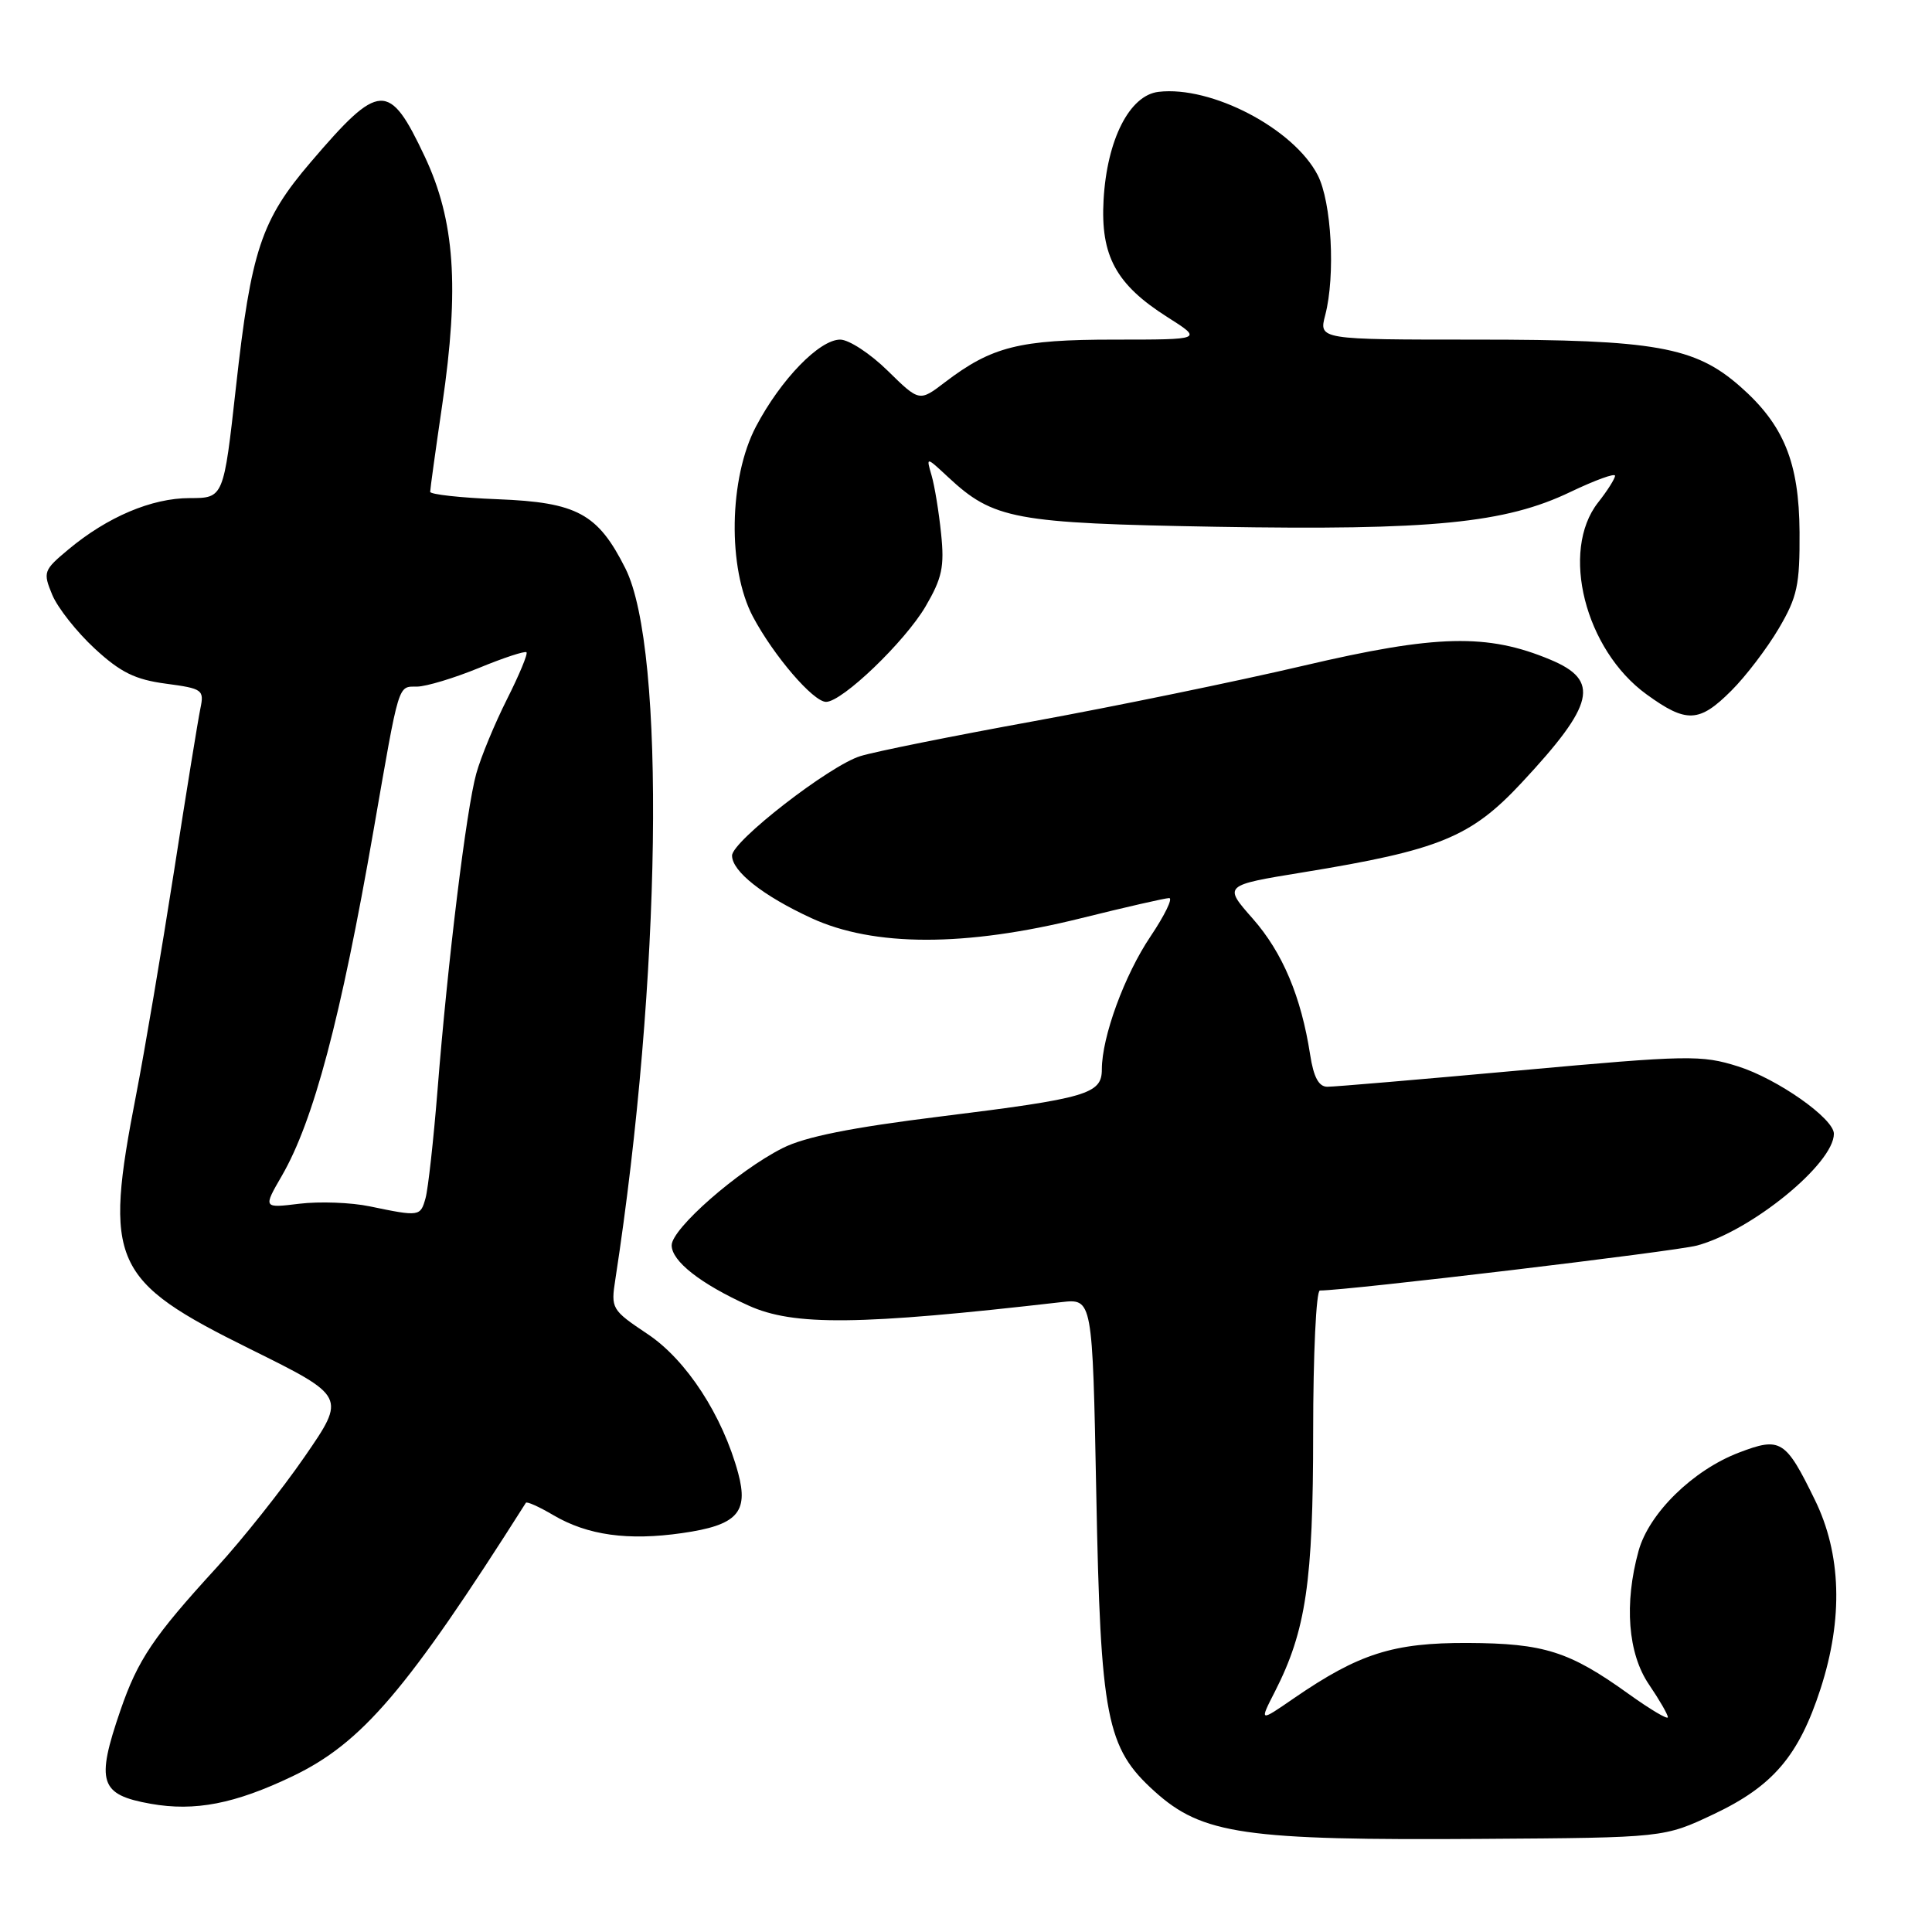 <?xml version="1.0" encoding="UTF-8" standalone="no"?>
<!DOCTYPE svg PUBLIC "-//W3C//DTD SVG 1.1//EN" "http://www.w3.org/Graphics/SVG/1.1/DTD/svg11.dtd" >
<svg xmlns="http://www.w3.org/2000/svg" xmlns:xlink="http://www.w3.org/1999/xlink" version="1.1" viewBox="0 0 256 256">
 <g >
 <path fill="currentColor"
d=" M 227.11 240.37 C 234.94 236.66 238.35 232.65 241.23 223.78 C 244.25 214.47 243.99 205.89 240.47 198.72 C 236.59 190.77 235.93 190.37 230.41 192.48 C 224.31 194.81 218.50 200.51 217.12 205.50 C 215.19 212.49 215.70 219.10 218.50 223.21 C 219.88 225.24 221.00 227.18 221.00 227.54 C 221.00 227.90 218.67 226.51 215.82 224.47 C 207.95 218.81 204.60 217.75 194.50 217.70 C 184.61 217.66 180.08 219.10 171.46 225.02 C 166.86 228.19 166.86 228.19 168.94 224.13 C 173.05 216.06 174.00 209.62 174.00 189.79 C 174.00 179.46 174.40 171.00 174.89 171.00 C 178.53 171.00 221.96 165.82 224.86 165.04 C 232.09 163.09 243.00 154.18 243.00 150.23 C 243.00 148.21 235.53 142.96 230.32 141.31 C 225.44 139.77 223.74 139.80 201.32 141.84 C 188.22 143.03 176.77 144.01 175.88 144.00 C 174.74 144.00 174.06 142.73 173.60 139.75 C 172.41 132.06 169.95 126.22 166.00 121.73 C 162.10 117.31 162.10 117.31 172.65 115.59 C 190.74 112.64 194.90 110.94 201.64 103.70 C 211.32 93.32 212.05 90.17 205.43 87.41 C 197.09 83.92 190.34 84.08 172.80 88.19 C 163.84 90.29 147.72 93.60 137.00 95.56 C 126.28 97.51 115.92 99.59 114.00 100.19 C 109.94 101.43 97.00 111.47 97.00 113.37 C 97.00 115.46 101.11 118.70 107.50 121.65 C 115.78 125.47 127.91 125.48 143.24 121.67 C 149.15 120.20 154.41 119.00 154.92 119.00 C 155.44 119.00 154.33 121.28 152.45 124.08 C 149.00 129.20 146.00 137.40 146.00 141.70 C 146.00 144.96 144.07 145.53 124.70 147.93 C 112.81 149.40 106.66 150.63 103.70 152.13 C 97.77 155.12 89.00 162.81 89.00 165.01 C 89.00 167.11 92.82 170.11 99.18 172.99 C 105.17 175.71 113.81 175.62 140.63 172.54 C 144.76 172.07 144.76 172.07 145.26 197.79 C 145.83 227.69 146.59 231.59 152.98 237.36 C 159.30 243.07 164.87 243.88 196.50 243.66 C 220.50 243.50 220.50 243.50 227.11 240.37 Z  M 38.77 235.36 C 47.98 230.94 53.92 223.98 69.68 199.13 C 69.81 198.92 71.45 199.66 73.33 200.77 C 77.85 203.43 83.21 204.18 90.41 203.14 C 97.67 202.10 99.22 200.42 97.81 195.19 C 95.74 187.56 90.97 180.22 85.84 176.79 C 81.03 173.57 80.93 173.41 81.54 169.50 C 87.63 129.94 88.25 86.06 82.87 75.32 C 79.22 68.05 76.47 66.56 65.93 66.15 C 61.02 65.96 57.00 65.51 57.00 65.17 C 57.00 64.82 57.72 59.62 58.60 53.62 C 60.89 38.03 60.26 29.18 56.28 20.74 C 51.56 10.73 50.30 10.80 41.16 21.50 C 34.61 29.16 33.27 33.20 31.27 51.25 C 29.63 66.00 29.63 66.00 25.13 66.00 C 20.11 66.00 14.23 68.49 9.06 72.81 C 5.76 75.56 5.68 75.81 6.92 78.81 C 7.64 80.54 10.17 83.74 12.54 85.93 C 15.97 89.10 17.91 90.05 21.98 90.59 C 26.85 91.24 27.07 91.40 26.55 93.89 C 26.25 95.32 24.67 105.05 23.05 115.50 C 21.42 125.95 19.17 139.22 18.05 145.00 C 13.71 167.31 14.76 169.66 33.18 178.77 C 45.86 185.05 45.86 185.05 40.38 193.00 C 37.37 197.37 32.11 203.99 28.69 207.72 C 20.34 216.84 18.27 219.91 15.96 226.62 C 12.68 236.16 13.21 237.81 19.97 239.01 C 25.83 240.05 31.12 239.02 38.77 235.36 Z  M 229.41 91.52 C 231.33 89.61 234.15 85.90 235.70 83.27 C 238.16 79.09 238.49 77.52 238.45 70.50 C 238.39 61.25 236.36 56.28 230.57 51.20 C 224.59 45.94 219.27 45.00 195.69 45.00 C 174.75 45.00 174.75 45.00 175.60 41.75 C 176.97 36.50 176.44 26.76 174.60 23.20 C 171.42 17.04 160.52 11.34 153.51 12.17 C 149.67 12.62 146.68 18.50 146.23 26.48 C 145.81 33.91 147.88 37.70 154.69 42.02 C 159.39 45.00 159.39 45.00 147.66 45.00 C 135.06 45.00 131.42 45.92 125.21 50.65 C 121.82 53.24 121.82 53.24 117.62 49.12 C 115.31 46.85 112.48 45.00 111.33 45.00 C 108.58 45.00 103.47 50.26 100.18 56.50 C 96.58 63.32 96.38 75.33 99.77 81.72 C 102.52 86.89 107.76 93.00 109.46 93.00 C 111.60 93.00 119.89 85.04 122.64 80.36 C 124.83 76.61 125.16 75.10 124.70 70.71 C 124.41 67.84 123.84 64.38 123.44 63.00 C 122.71 60.50 122.71 60.50 125.61 63.20 C 131.65 68.83 134.35 69.33 161.16 69.80 C 189.72 70.29 199.46 69.33 208.10 65.18 C 211.35 63.63 214.00 62.66 214.00 63.04 C 214.00 63.42 212.99 65.02 211.75 66.59 C 206.71 73.01 210.02 86.10 218.18 92.01 C 223.47 95.85 225.16 95.77 229.41 91.52 Z  M 49.00 159.85 C 46.52 159.33 42.33 159.18 39.68 159.50 C 34.86 160.09 34.86 160.09 37.35 155.79 C 41.55 148.53 45.16 134.94 49.50 110.00 C 52.95 90.17 52.69 91.00 55.27 90.98 C 56.50 90.96 60.18 89.85 63.45 88.51 C 66.72 87.16 69.56 86.23 69.76 86.43 C 69.97 86.63 68.80 89.43 67.18 92.65 C 65.56 95.87 63.72 100.30 63.11 102.50 C 61.80 107.18 59.32 127.43 57.97 144.50 C 57.44 151.10 56.73 157.51 56.39 158.75 C 55.71 161.20 55.60 161.22 49.00 159.85 Z "/>
</g>
</svg>
